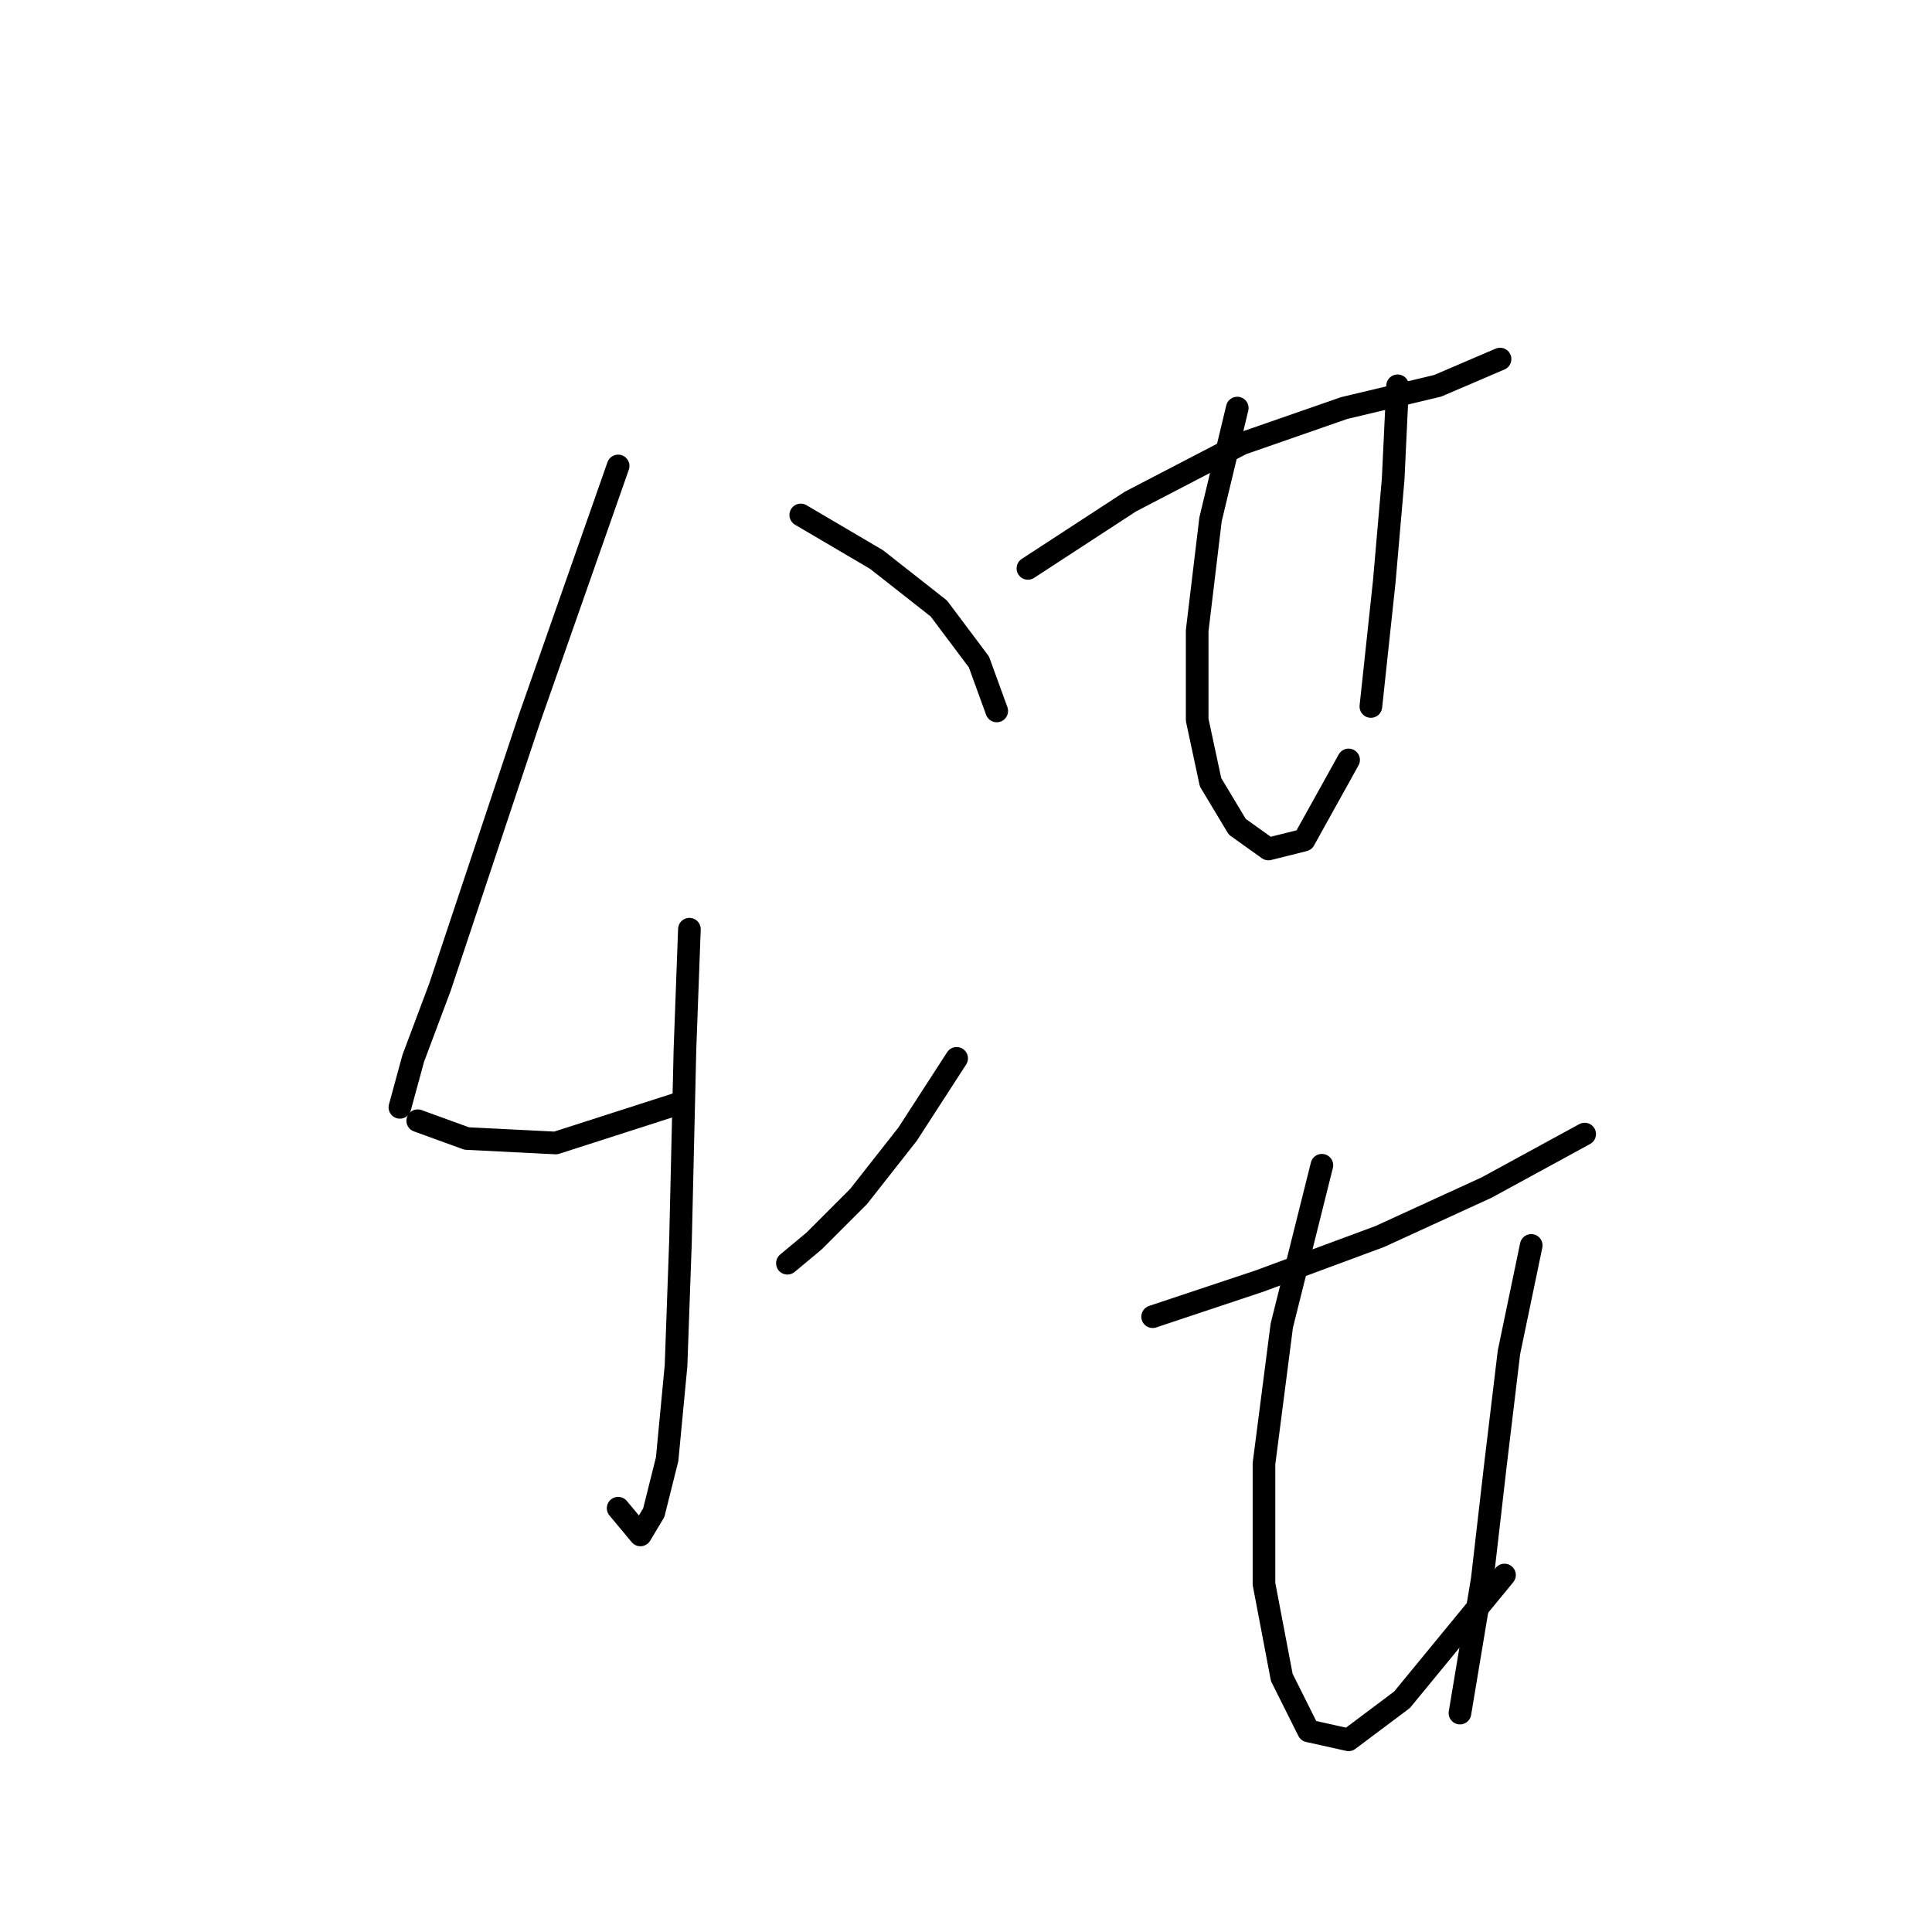 <?xml version="1.0" standalone="no"?>
    <svg width="256" height="256" xmlns="http://www.w3.org/2000/svg" version="1.1">
    <polyline stroke="black" stroke-width="3" stroke-linecap="round" fill="transparent" stroke-linejoin="round" points="81.907 61.742 70.103 95.383 63.611 114.859 58.3 130.794 54.758 140.237 52.988 146.729 52.988 146.729 " />
        <polyline stroke="black" stroke-width="3" stroke-linecap="round" fill="transparent" stroke-linejoin="round" points="106.104 68.235 116.138 74.136 124.4 80.628 129.712 87.711 132.073 94.203 132.073 94.203 " />
        <polyline stroke="black" stroke-width="3" stroke-linecap="round" fill="transparent" stroke-linejoin="round" points="91.35 123.122 90.76 139.057 90.169 164.435 89.579 180.96 88.399 193.354 86.628 200.436 84.858 203.387 81.907 199.846 81.907 199.846 " />
        <polyline stroke="black" stroke-width="3" stroke-linecap="round" fill="transparent" stroke-linejoin="round" points="55.349 148.5 61.841 150.86 73.644 151.451 90.169 146.139 90.169 146.139 " />
        <polyline stroke="black" stroke-width="3" stroke-linecap="round" fill="transparent" stroke-linejoin="round" points="126.761 140.237 120.269 150.27 113.777 158.533 107.875 164.435 104.334 167.386 104.334 167.386 " />
        <polyline stroke="black" stroke-width="3" stroke-linecap="round" fill="transparent" stroke-linejoin="round" points="136.204 75.317 149.778 66.464 164.533 58.792 178.107 54.07 190.501 51.119 198.763 47.578 198.763 47.578 " />
        <polyline stroke="black" stroke-width="3" stroke-linecap="round" fill="transparent" stroke-linejoin="round" points="163.943 54.07 160.401 68.825 158.631 83.579 158.631 95.383 160.401 103.646 163.943 109.547 168.074 112.498 172.795 111.318 178.697 100.695 178.697 100.695 " />
        <polyline stroke="black" stroke-width="3" stroke-linecap="round" fill="transparent" stroke-linejoin="round" points="185.189 51.119 184.599 63.513 183.419 77.087 181.648 93.612 181.648 93.612 " />
        <polyline stroke="black" stroke-width="3" stroke-linecap="round" fill="transparent" stroke-linejoin="round" points="152.729 174.468 166.893 169.746 182.828 163.844 196.993 157.352 209.977 150.27 209.977 150.27 " />
        <polyline stroke="black" stroke-width="3" stroke-linecap="round" fill="transparent" stroke-linejoin="round" points="175.156 154.401 169.844 175.648 167.484 193.944 167.484 209.879 169.844 222.273 173.386 229.355 178.697 230.535 185.779 225.224 199.354 208.698 199.354 208.698 " />
        <polyline stroke="black" stroke-width="3" stroke-linecap="round" fill="transparent" stroke-linejoin="round" points="202.895 165.025 199.944 179.189 198.173 193.944 196.403 209.289 193.452 226.994 193.452 226.994 " />
        </svg>